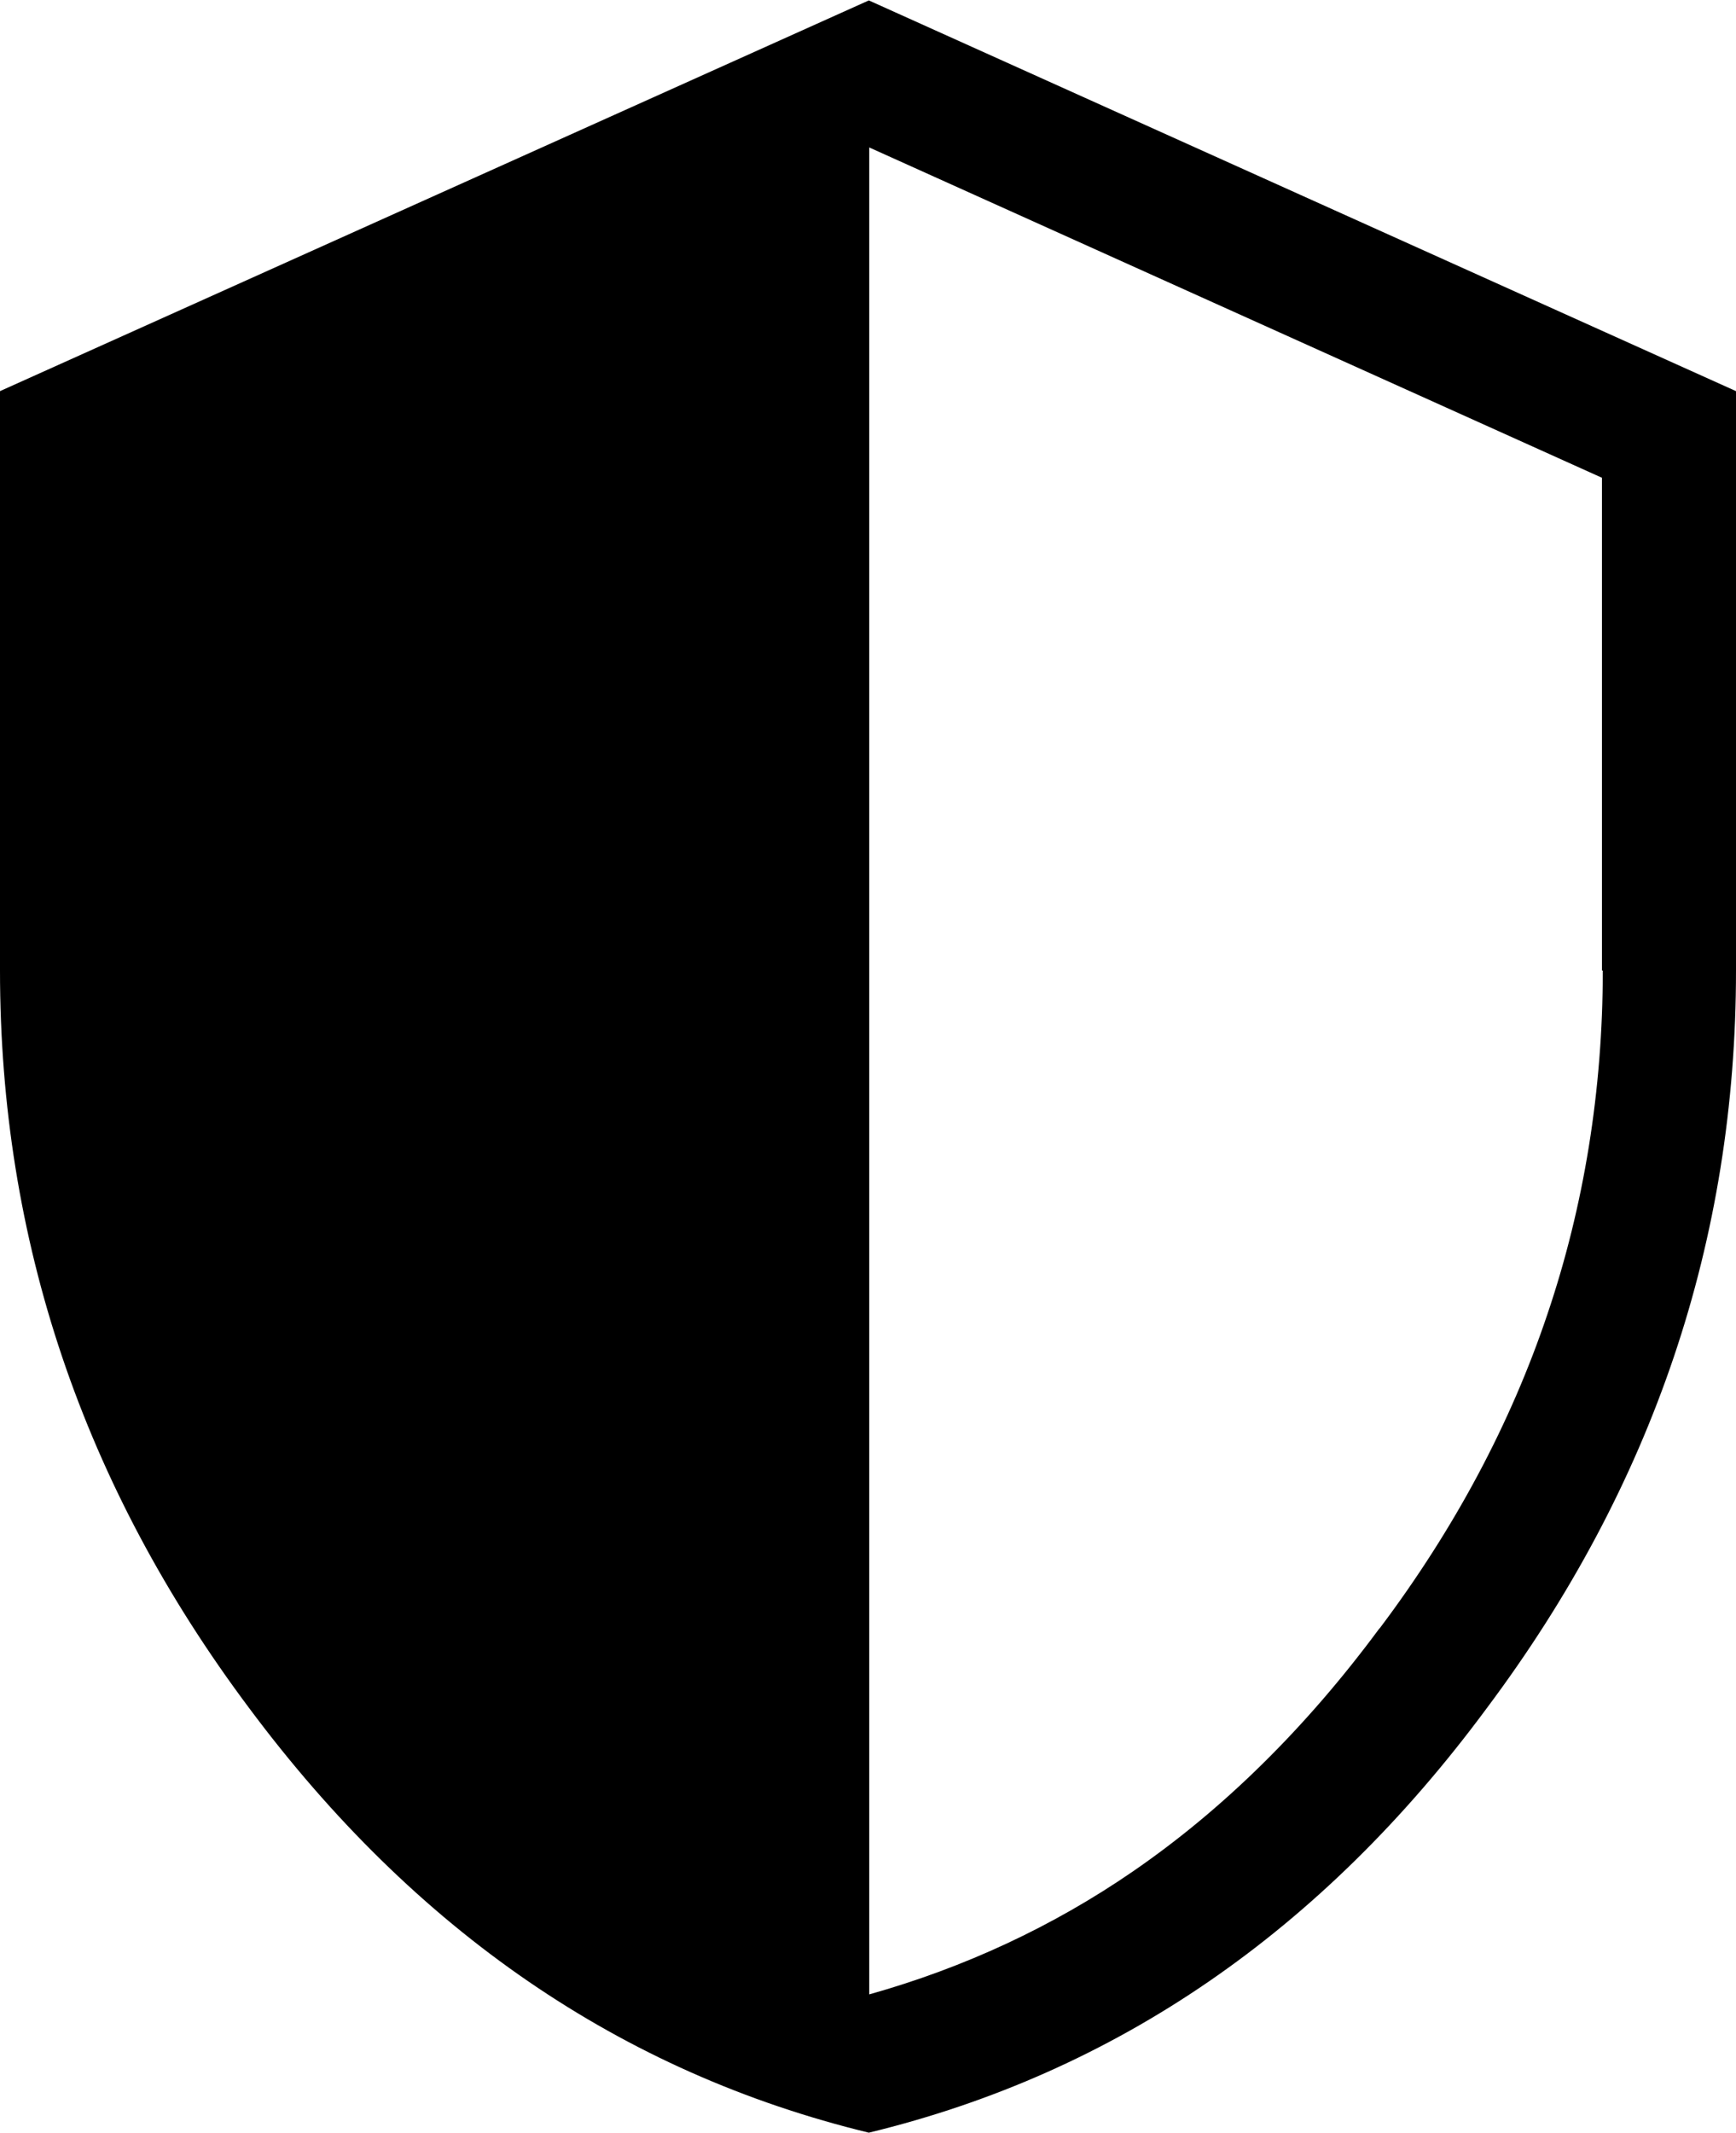 <?xml version="1.0" encoding="utf-8"?>
<!-- Generator: Adobe Illustrator 21.1.0, SVG Export Plug-In . SVG Version: 6.00 Build 0)  -->
<svg version="1.1" id="Layer_2" xmlns="http://www.w3.org/2000/svg" xmlns:xlink="http://www.w3.org/1999/xlink" x="0px" y="0px"
	 viewBox="0 0 417 512" style="enable-background:new 0 0 417 512;" xml:space="preserve">
<path id="_x33_2_1_" d="M208.7,0.1L0,93.9V233c0,64.7,19.9,123.7,59.8,177c39.9,53.6,89.5,87.6,148.9,102
	c59.4-14.4,108.9-48.4,148.5-102c39.9-53.3,59.8-112.3,59.8-177V93.9L208.7,0.1z M385,233c0,28.7-4.5,56.5-13.3,82.5
	c-8.8,26.2-22.3,51.5-40.2,75.3l-0.1,0.1l-0.1,0.1c-17.6,23.8-37.5,43.4-59.2,58.3c-19.2,13.2-40.5,23.1-63.3,29.5v6.3V35.4
	l176,79.3V233z"/>
</svg>

